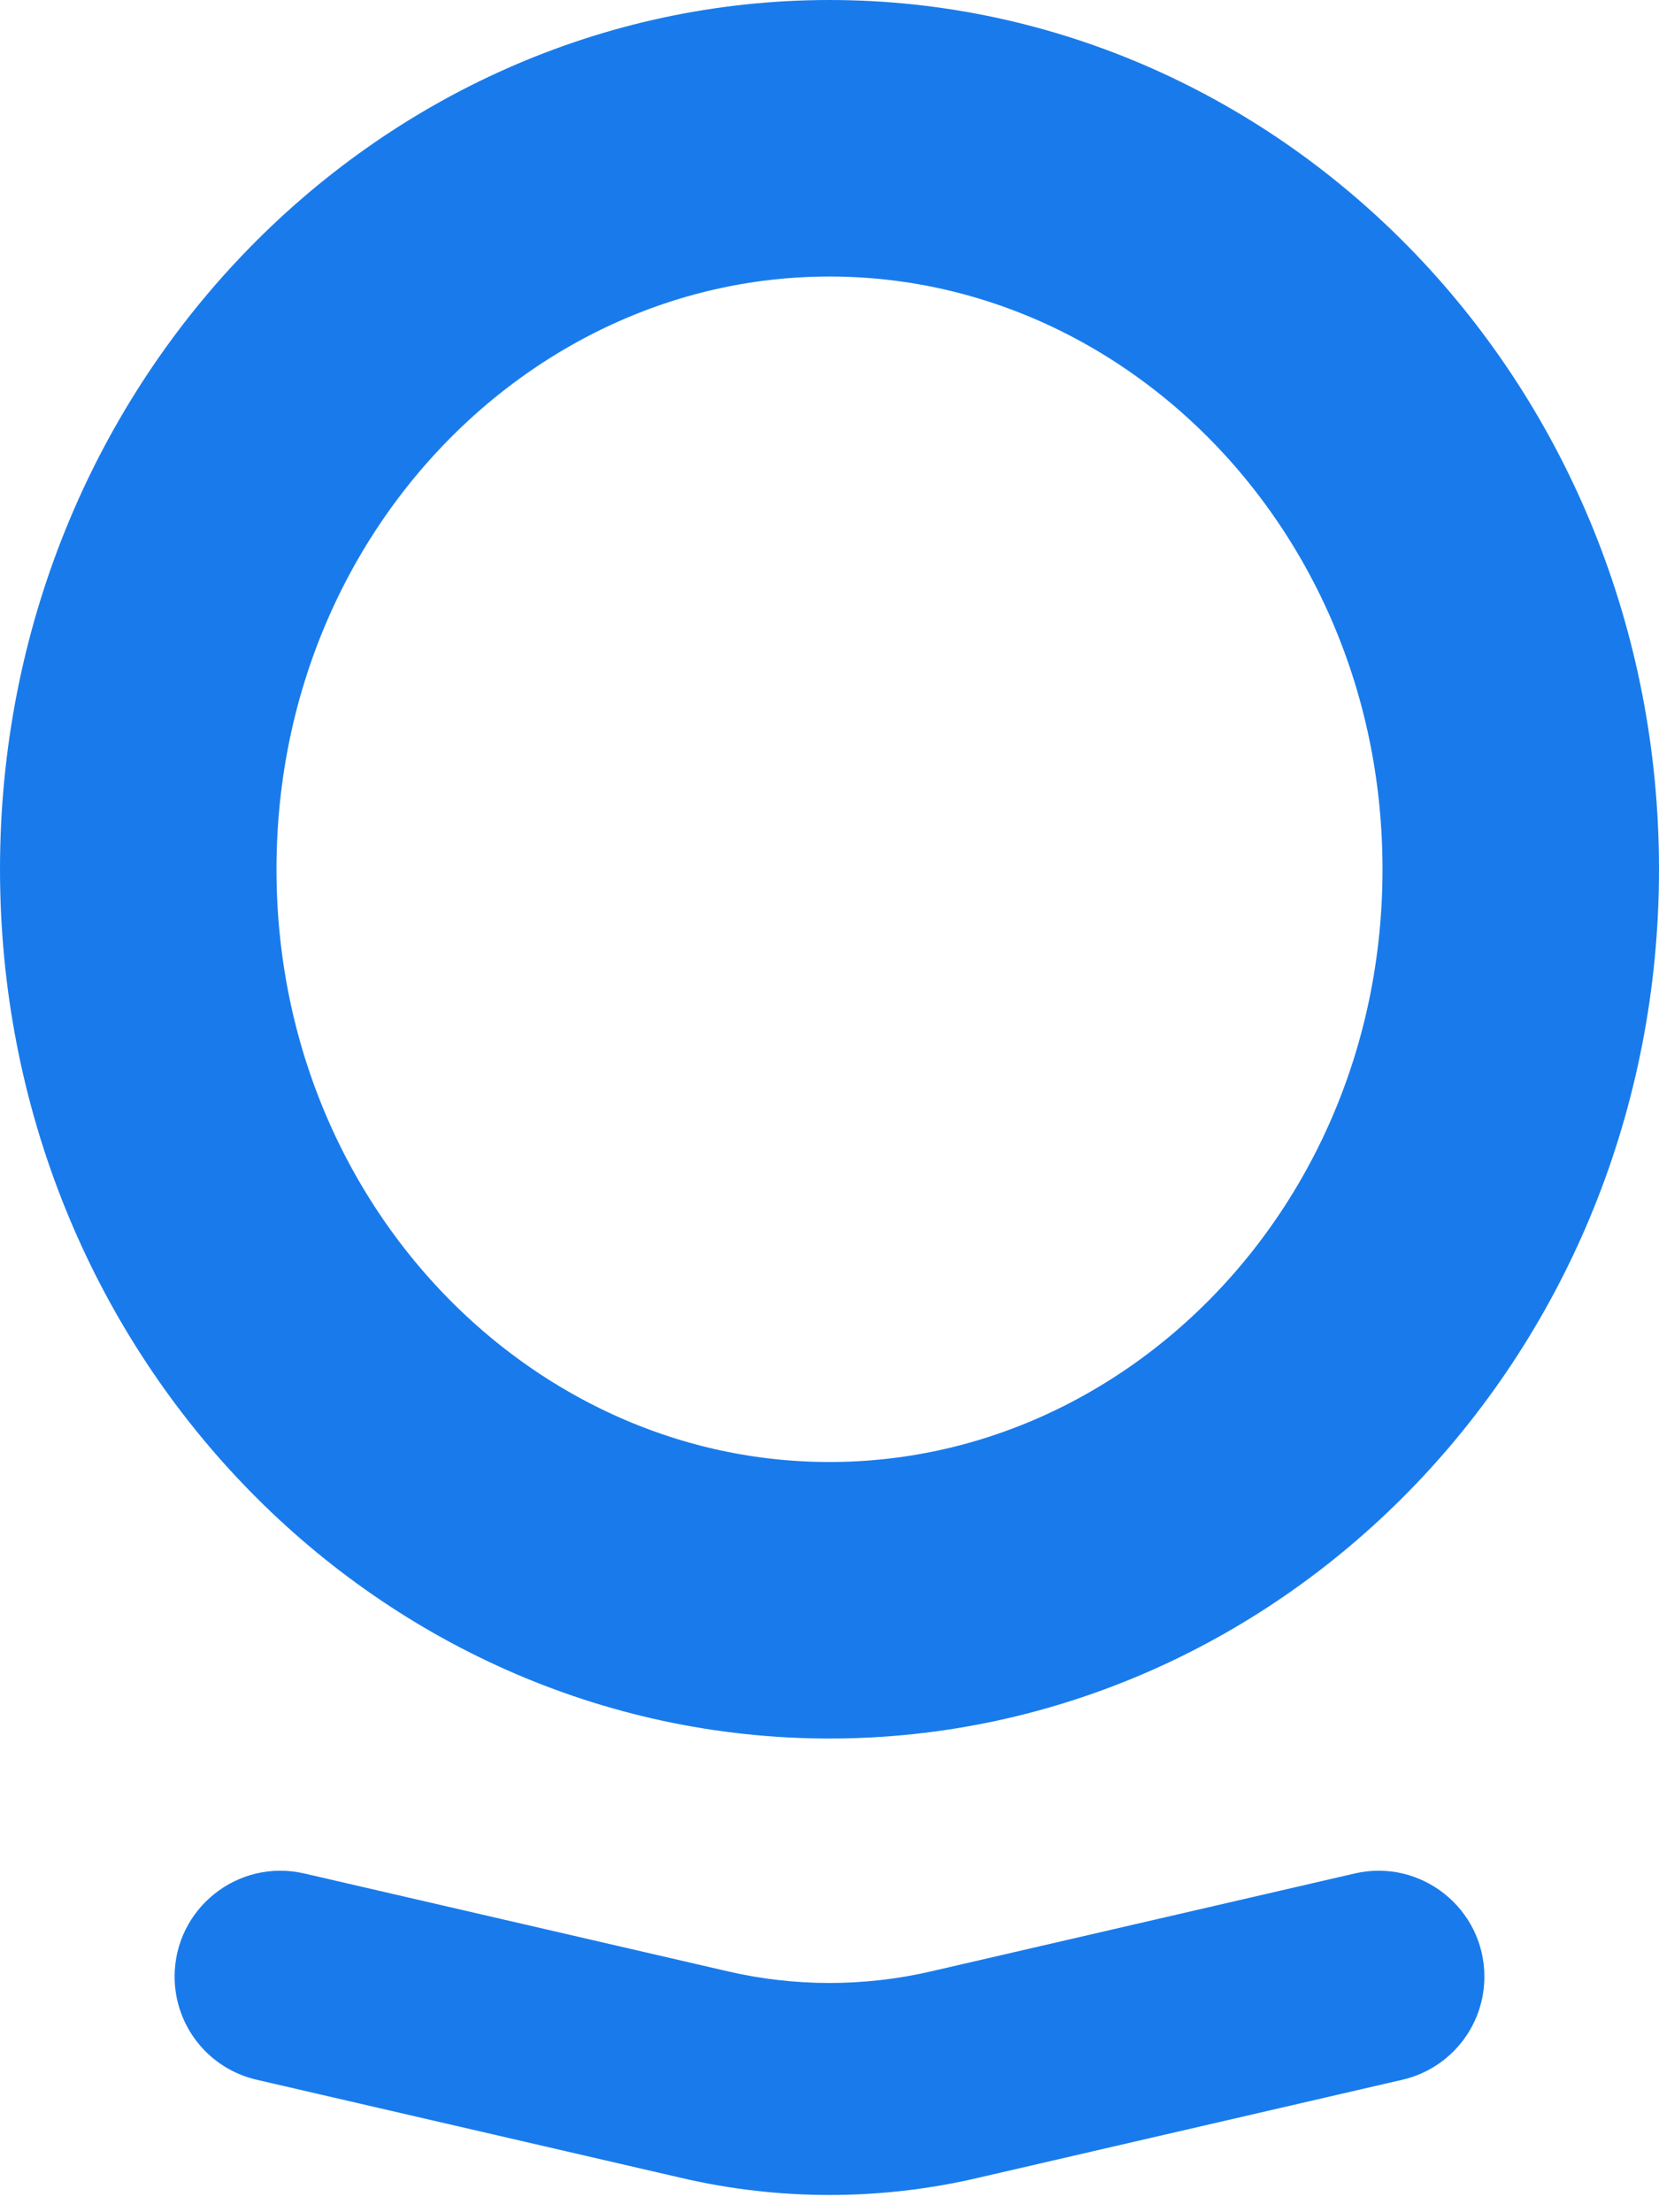 <svg width="12" height="16" viewBox="0 0 12 16" fill="none" xmlns="http://www.w3.org/2000/svg">
<path d="M11 6.287C11 9.251 8.718 11.574 6 11.574C3.282 11.574 1 9.251 1 6.287C1 3.322 3.282 1 6 1C8.718 1 11 3.322 11 6.287Z" stroke="#197BEB" stroke-width="2"/>
<path d="M1.263 14.296C1.263 13.804 1.721 13.439 2.201 13.55L5.265 14.258C5.748 14.37 6.252 14.37 6.735 14.258L9.799 13.55C10.278 13.439 10.737 13.804 10.737 14.296C10.737 14.653 10.491 14.962 10.143 15.042L7.067 15.753C6.365 15.916 5.635 15.916 4.933 15.753L1.857 15.042C1.509 14.962 1.263 14.653 1.263 14.296Z" fill="#197BEB"/>
</svg>
